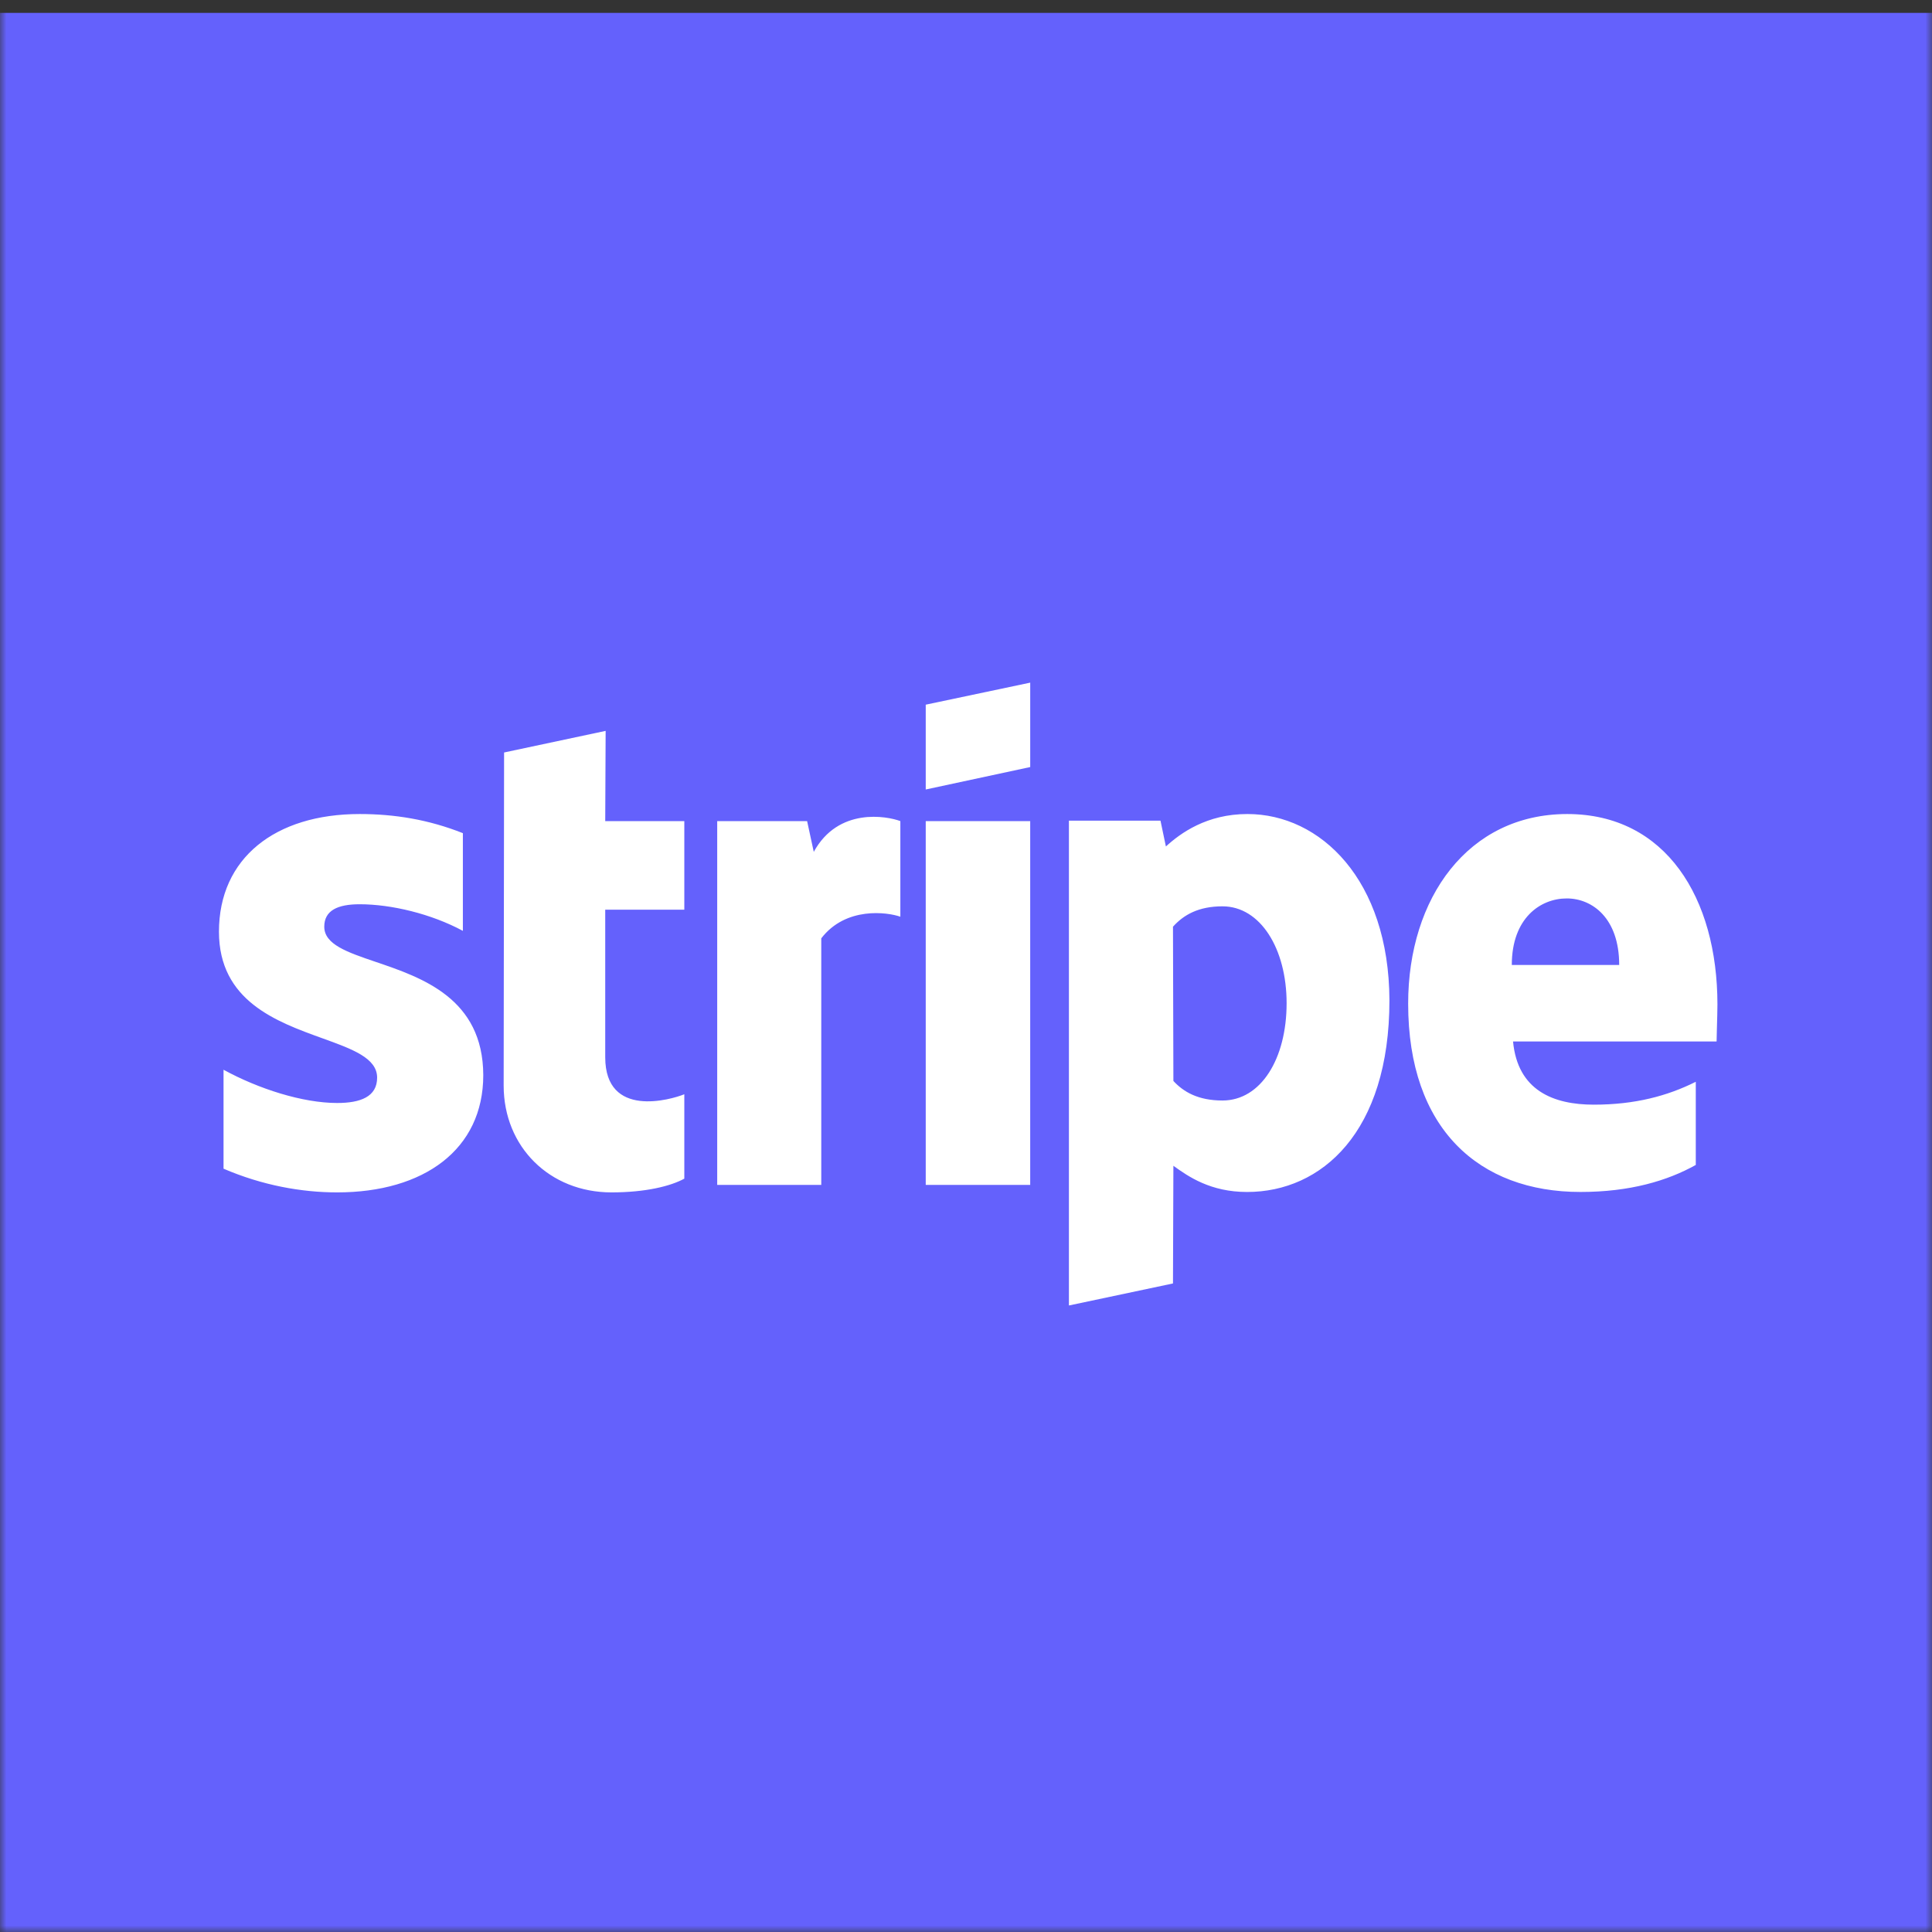<svg width="150" height="150" viewBox="0 0 150 150" fill="none" xmlns="http://www.w3.org/2000/svg">
<rect x="0" y="0" width="150" height="150" fill="#333333" stroke="none"/>
<mask id="mask0_308_18" style="mask-type:alpha" maskUnits="userSpaceOnUse" x="0" y="0" width="150" height="150">
<rect width="150" height="150" fill="#D9D9D9"/>
</mask>
<g mask="url(#mask0_308_18)">
<rect x="-33" y="1" width="217" height="149" rx="4" fill="#6461FC"/>
<path fill-rule="evenodd" clip-rule="evenodd" d="M79.986 59.553L71.874 61.296V54.711L79.986 53V59.553ZM47.022 56.745L39.137 58.423L39.104 84.281C39.104 89.058 42.692 92.577 47.474 92.577C50.124 92.577 52.064 92.093 53.13 91.511V84.958C52.096 85.378 46.99 86.863 46.99 82.085V70.626H53.13V63.75H46.99L47.022 56.745ZM133.341 77.986C133.341 69.722 129.334 63.201 121.674 63.201C113.983 63.201 109.329 69.722 109.329 77.921C109.329 87.638 114.823 92.544 122.709 92.544C126.554 92.544 129.463 91.673 131.66 90.446V83.99C129.463 85.088 126.942 85.766 123.743 85.766C120.608 85.766 117.829 84.668 117.473 80.859H133.276C133.276 80.681 133.288 80.277 133.301 79.812L133.301 79.811C133.319 79.178 133.341 78.432 133.341 77.986ZM117.376 74.919C117.376 71.271 119.606 69.754 121.642 69.754C123.613 69.754 125.714 71.271 125.714 74.919H117.376ZM27.923 70.206C26.21 70.206 25.176 70.69 25.176 71.949C25.176 73.324 26.956 73.928 29.164 74.679C32.764 75.902 37.501 77.511 37.521 83.474C37.521 89.252 32.9 92.577 26.178 92.577C23.399 92.577 20.361 92.028 17.355 90.737V83.054C20.07 84.539 23.496 85.636 26.178 85.636C27.988 85.636 29.28 85.152 29.28 83.667C29.28 82.145 27.351 81.449 25.022 80.609C21.475 79.329 17 77.715 17 72.337C17 66.623 21.363 63.201 27.923 63.201C30.605 63.201 33.255 63.621 35.938 64.686V72.272C33.482 70.948 30.379 70.206 27.923 70.206ZM63.181 66.138L62.664 63.75H55.684V91.996H63.763V72.853C65.669 70.367 68.901 70.819 69.903 71.174V63.75C68.869 63.362 65.088 62.652 63.181 66.138ZM71.874 63.75H79.985V91.996H71.874V63.75ZM90.52 65.719C91.652 64.686 93.688 63.201 96.855 63.201C102.51 63.201 107.842 68.301 107.875 77.663C107.875 87.896 102.607 92.545 96.822 92.545C93.978 92.545 92.266 91.35 91.102 90.511L91.07 99.647L82.991 101.357V63.717H90.1L90.52 65.719ZM91.102 83.925C91.878 84.765 93.009 85.443 94.915 85.443C97.889 85.443 99.892 82.215 99.892 77.889C99.892 73.66 97.856 70.367 94.915 70.367C93.073 70.367 91.91 71.013 91.07 71.949L91.102 83.925Z" fill="white"/>
</g>
</svg>

